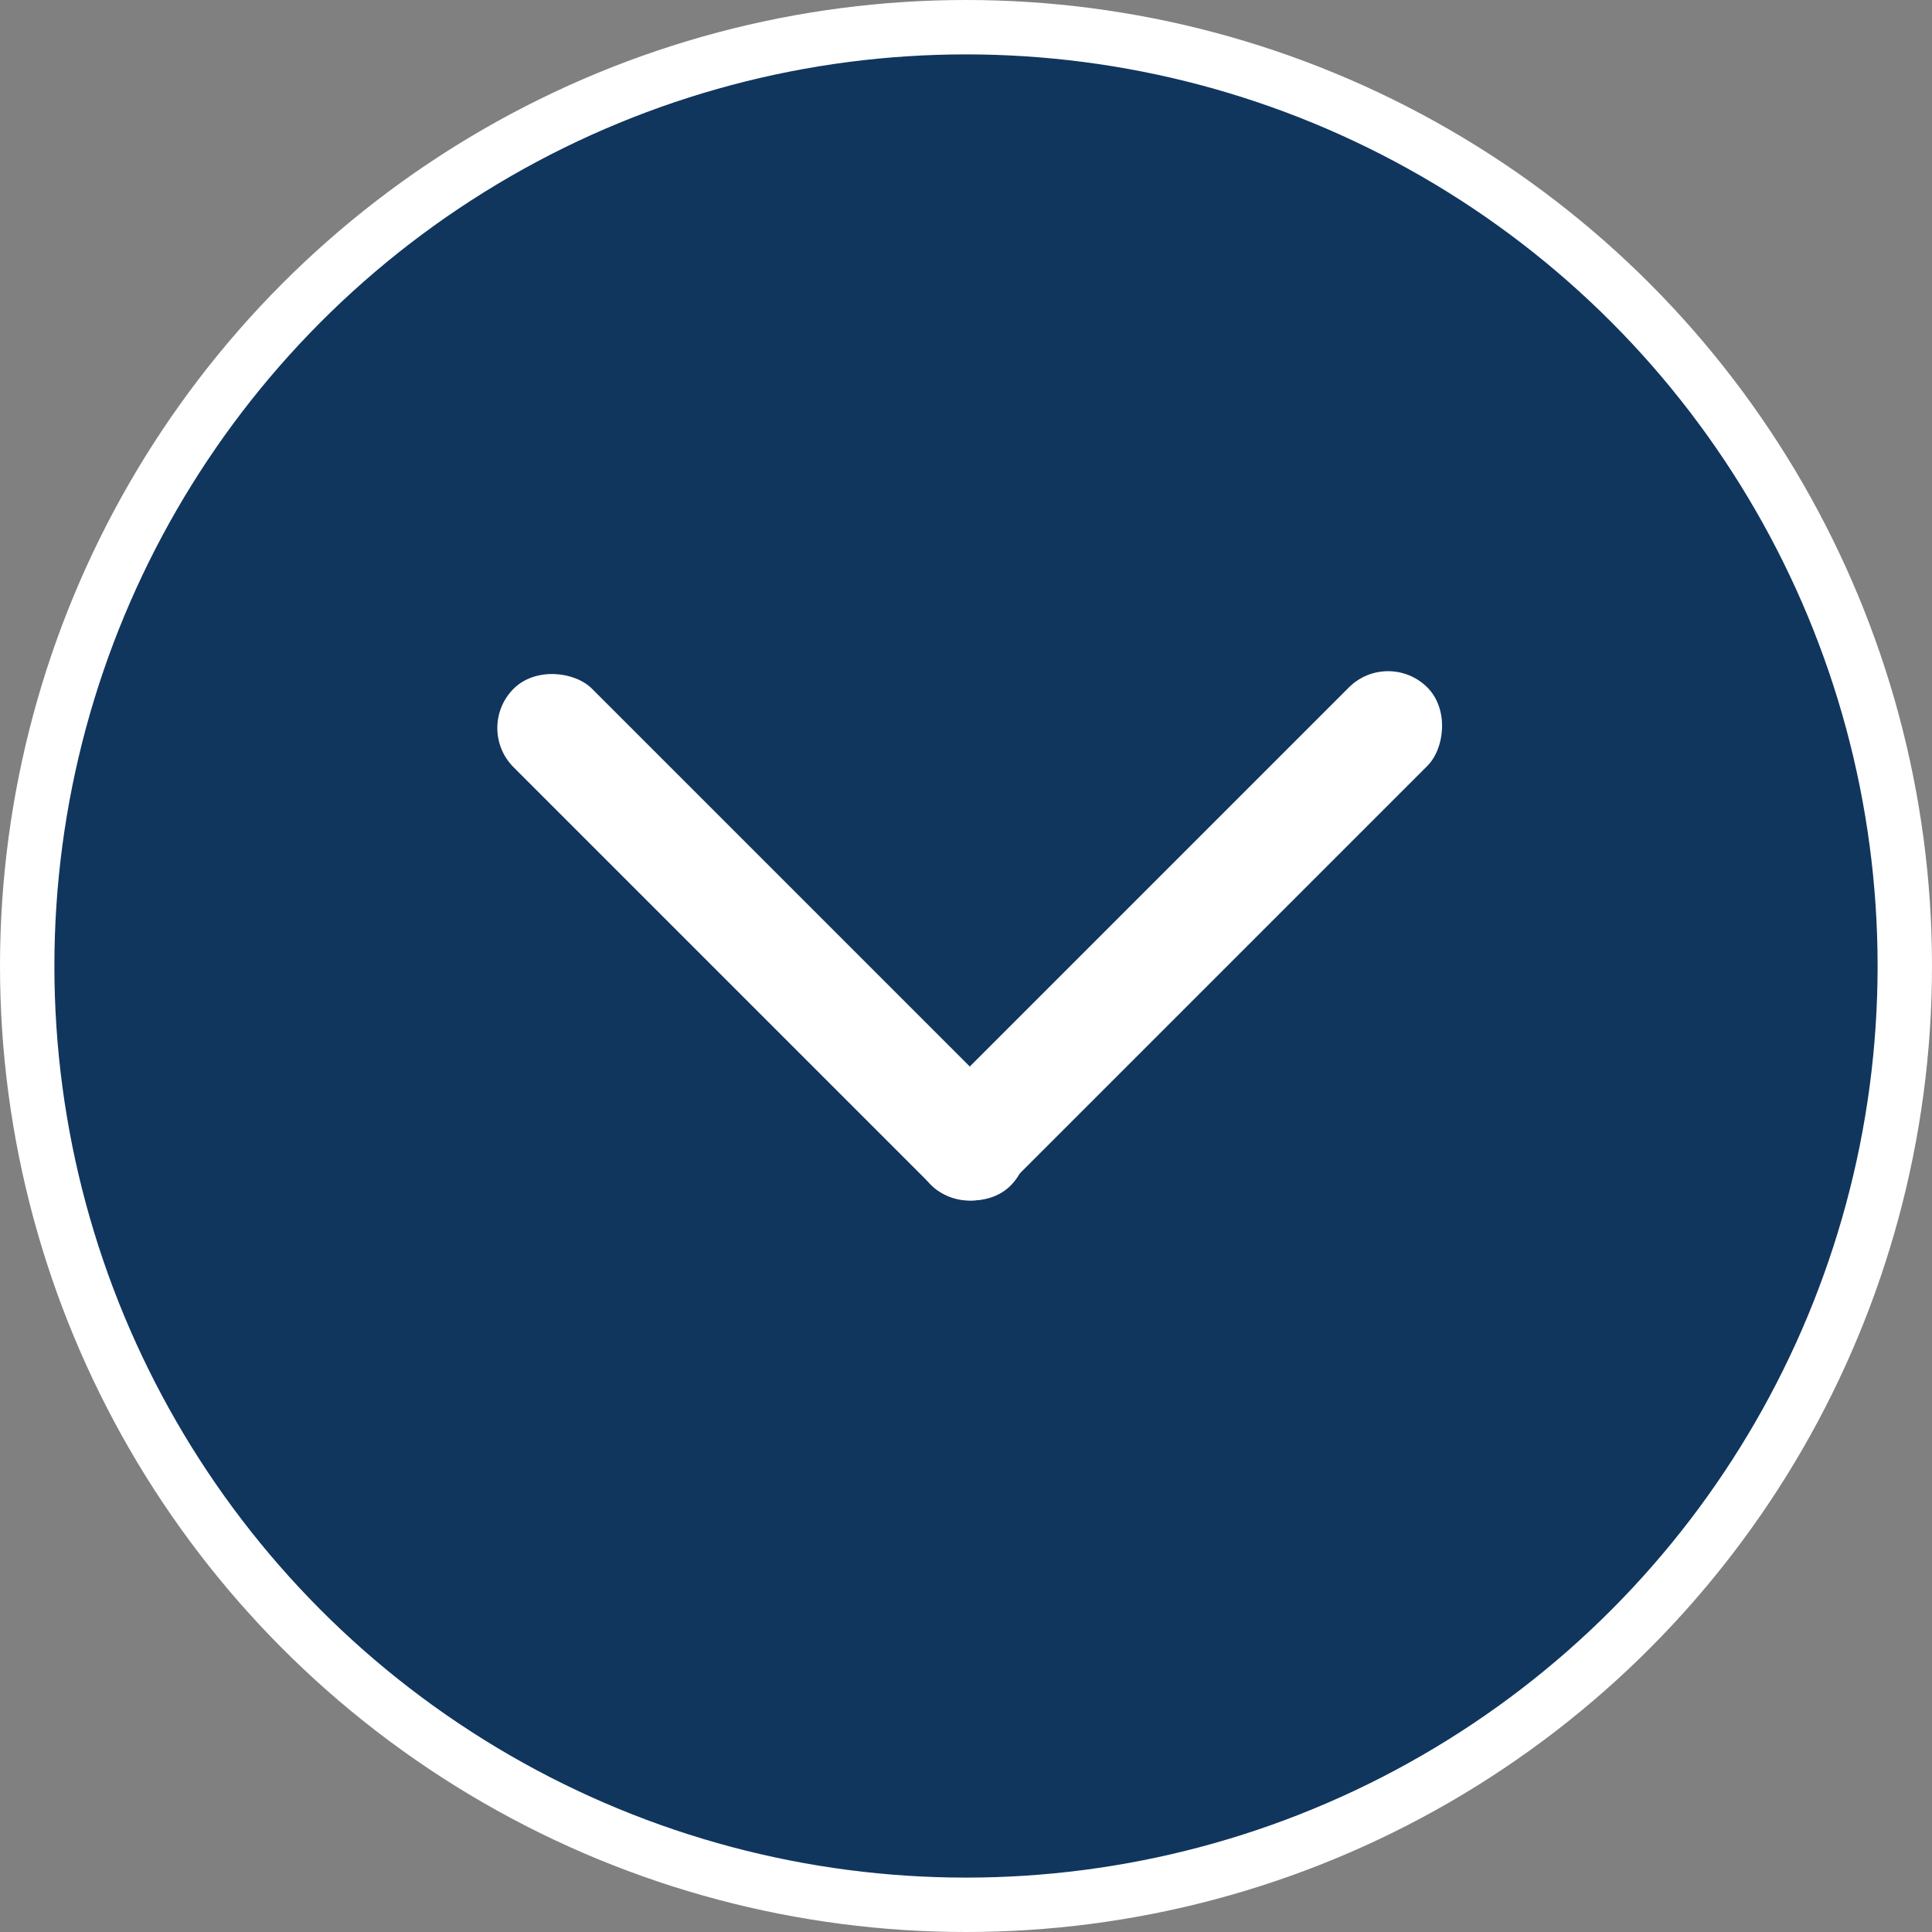 <svg xmlns="http://www.w3.org/2000/svg" viewBox="0 0 17.76 17.76"><rect x="0" y="0" width="17.76" height="17.76" fill="#808080" stroke="none"/><defs><style>.bc839dc8-1f1e-44f0-8d8b-a97c5e6c4005{fill:#002d5b;opacity:0.5;}.a9230ee4-2987-4e5e-b1a9-cfa23df20651{fill:none;stroke:#fff;stroke-miterlimit:10;stroke-width:0.5px;}.a640887e-ef0d-47ba-b8b9-38b67ac6d481{fill:#fff;}</style></defs><title>Ресурс 8</title><g id="af947ee2-b658-45f5-8c26-332176cd4b0f" data-name="Слой 2"><g id="bb4e9b4e-00a9-4bff-b06b-a4dc65895d18" data-name="Layer 1"><circle class="bc839dc8-1f1e-44f0-8d8b-a97c5e6c4005" cx="8.88" cy="8.88" r="8.63"/><circle class="bc839dc8-1f1e-44f0-8d8b-a97c5e6c4005" cx="8.88" cy="8.88" r="8.63"/><circle class="bc839dc8-1f1e-44f0-8d8b-a97c5e6c4005" cx="8.88" cy="8.88" r="8.63"/><circle class="a9230ee4-2987-4e5e-b1a9-cfa23df20651" cx="8.88" cy="8.88" r="8.63"/><rect class="a640887e-ef0d-47ba-b8b9-38b67ac6d481" x="6.49" y="5.39" width="1.02" height="6.46" rx="0.51" transform="translate(-4.04 7.47) rotate(-45)"/><rect class="a640887e-ef0d-47ba-b8b9-38b67ac6d481" x="10.33" y="5.38" width="1.02" height="6.46" rx="0.51" transform="translate(9.26 -5.15) rotate(45)"/></g></g></svg>